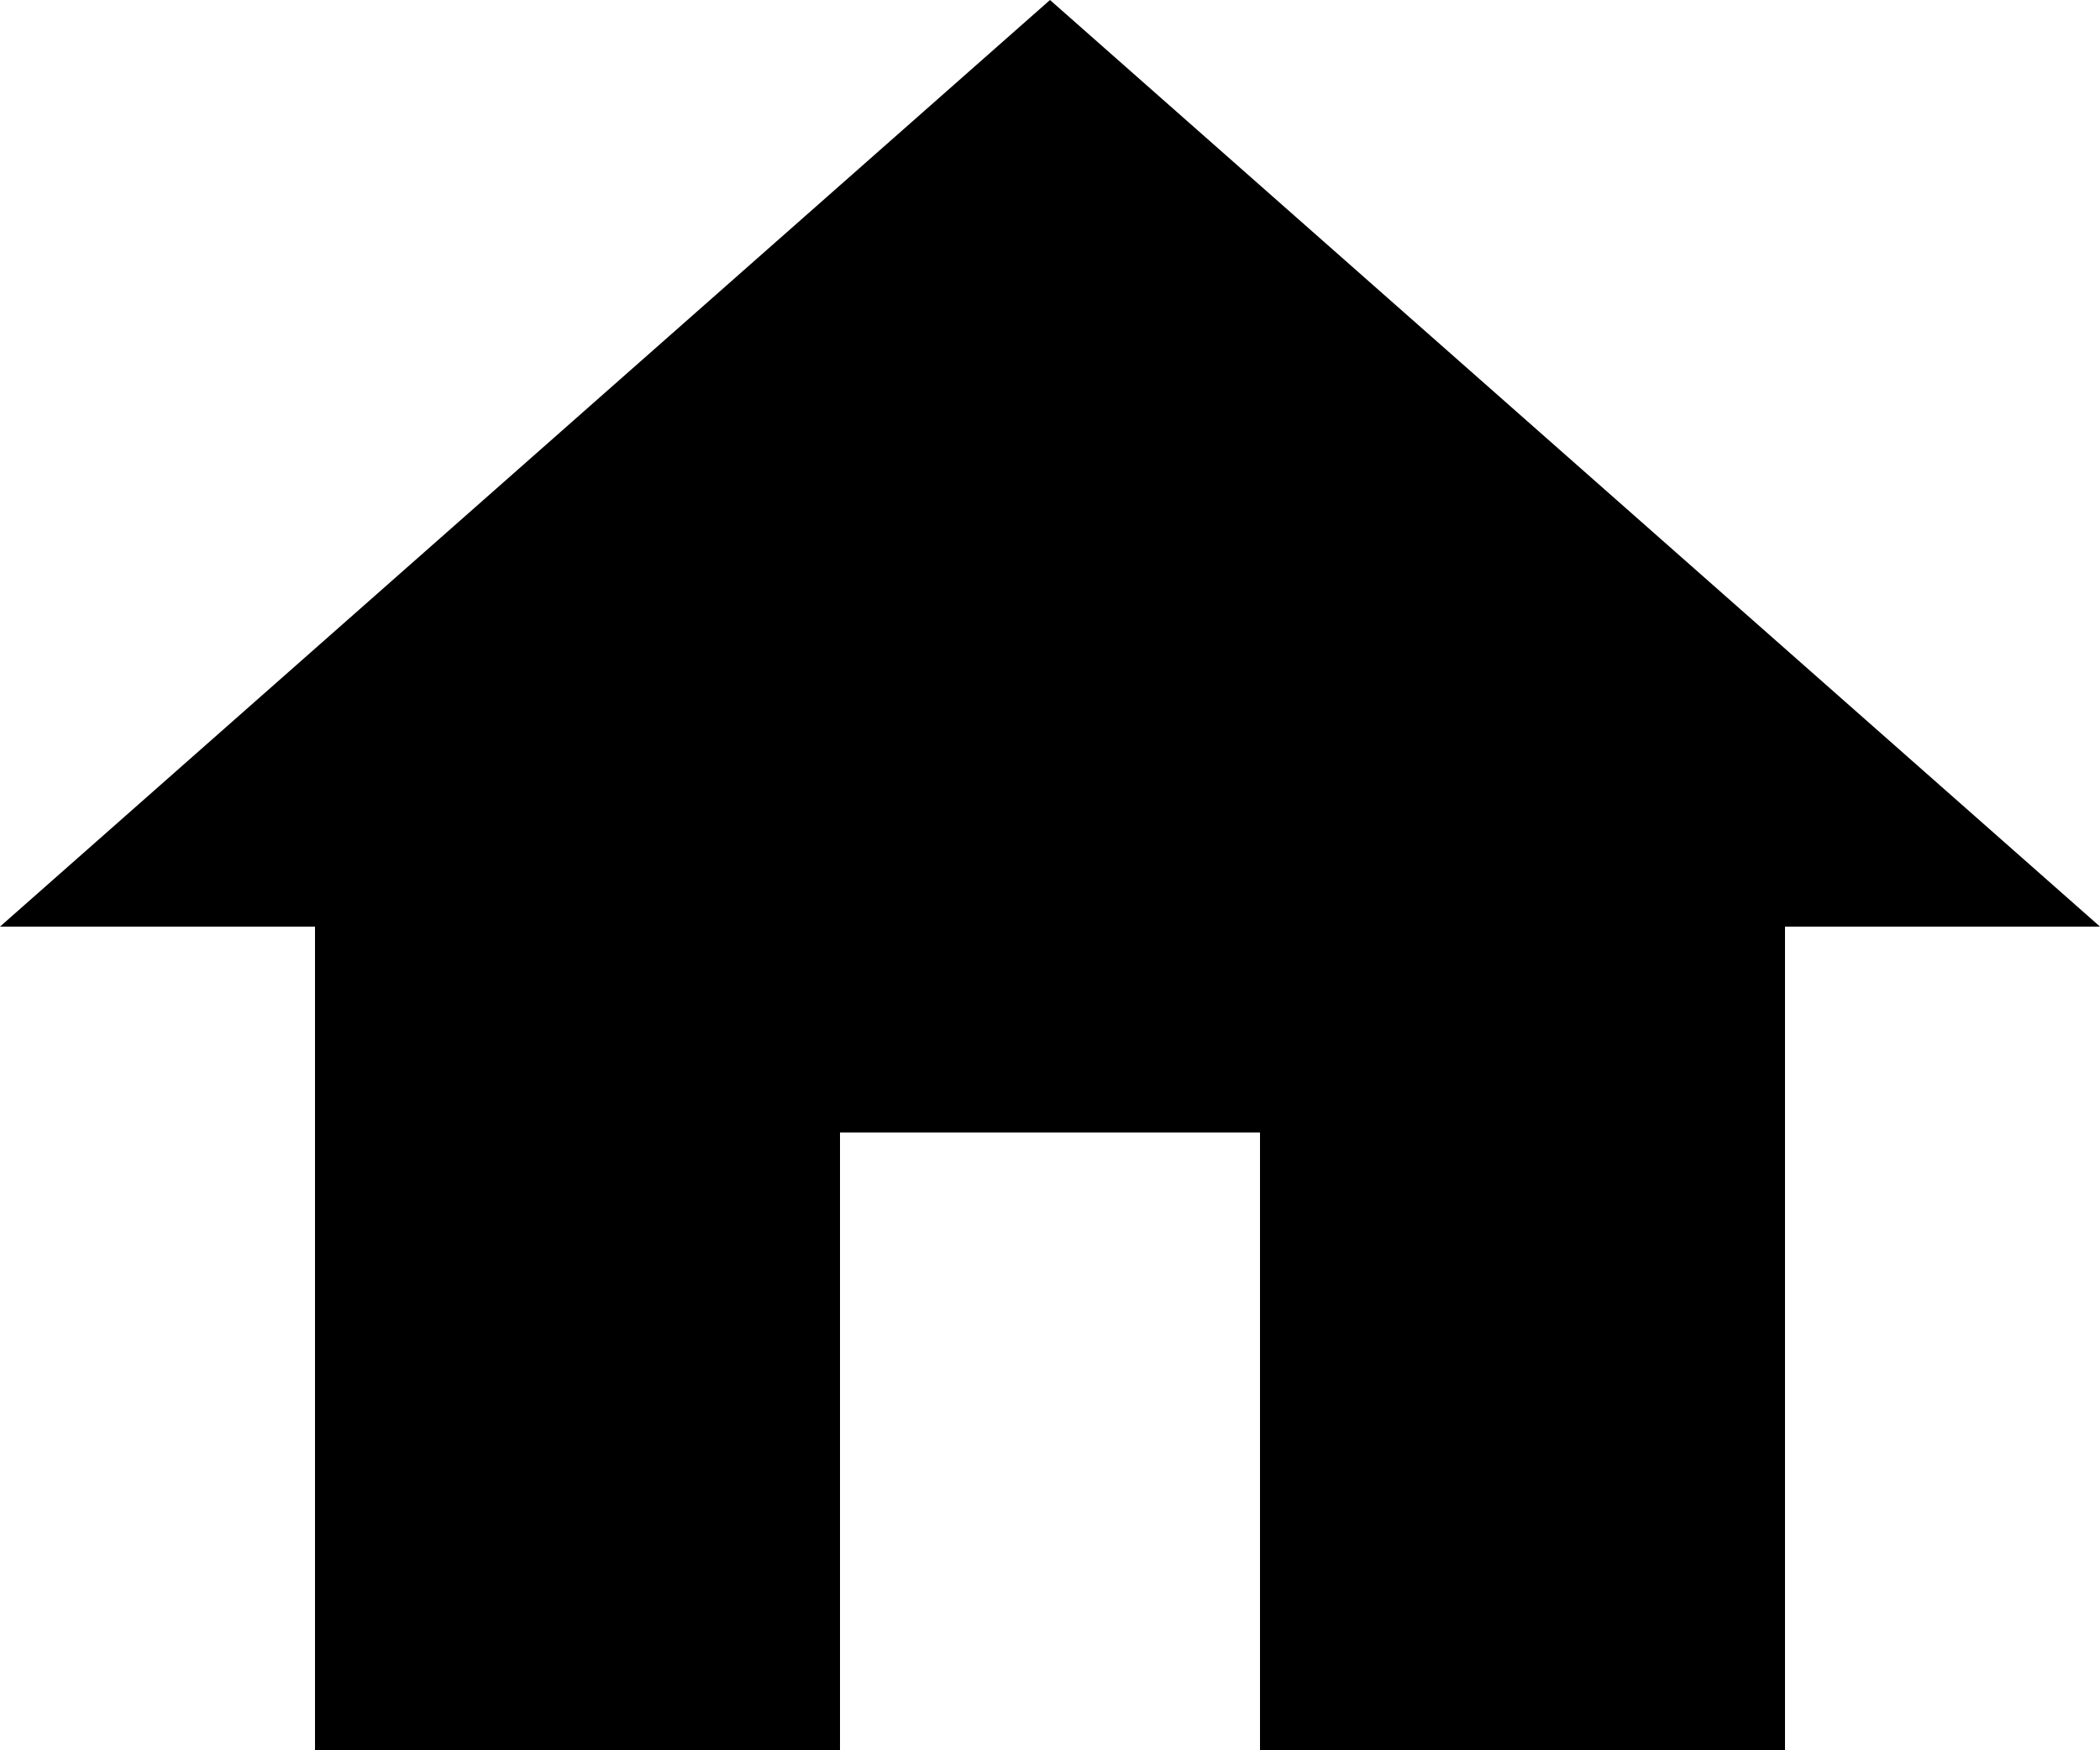 <svg width="48" height="40" viewBox="0 0 48 40" fill="none" xmlns="http://www.w3.org/2000/svg" xmlns:xlink="http://www.w3.org/1999/xlink">
<path d="M19.2,40L19.2,25.882L28.8,25.882L28.8,40L40.8,40L40.8,21.176L48,21.176L24,0L0,21.176L7.2,21.176L7.2,40L19.2,40Z" fill="#000000"/>
</svg>
